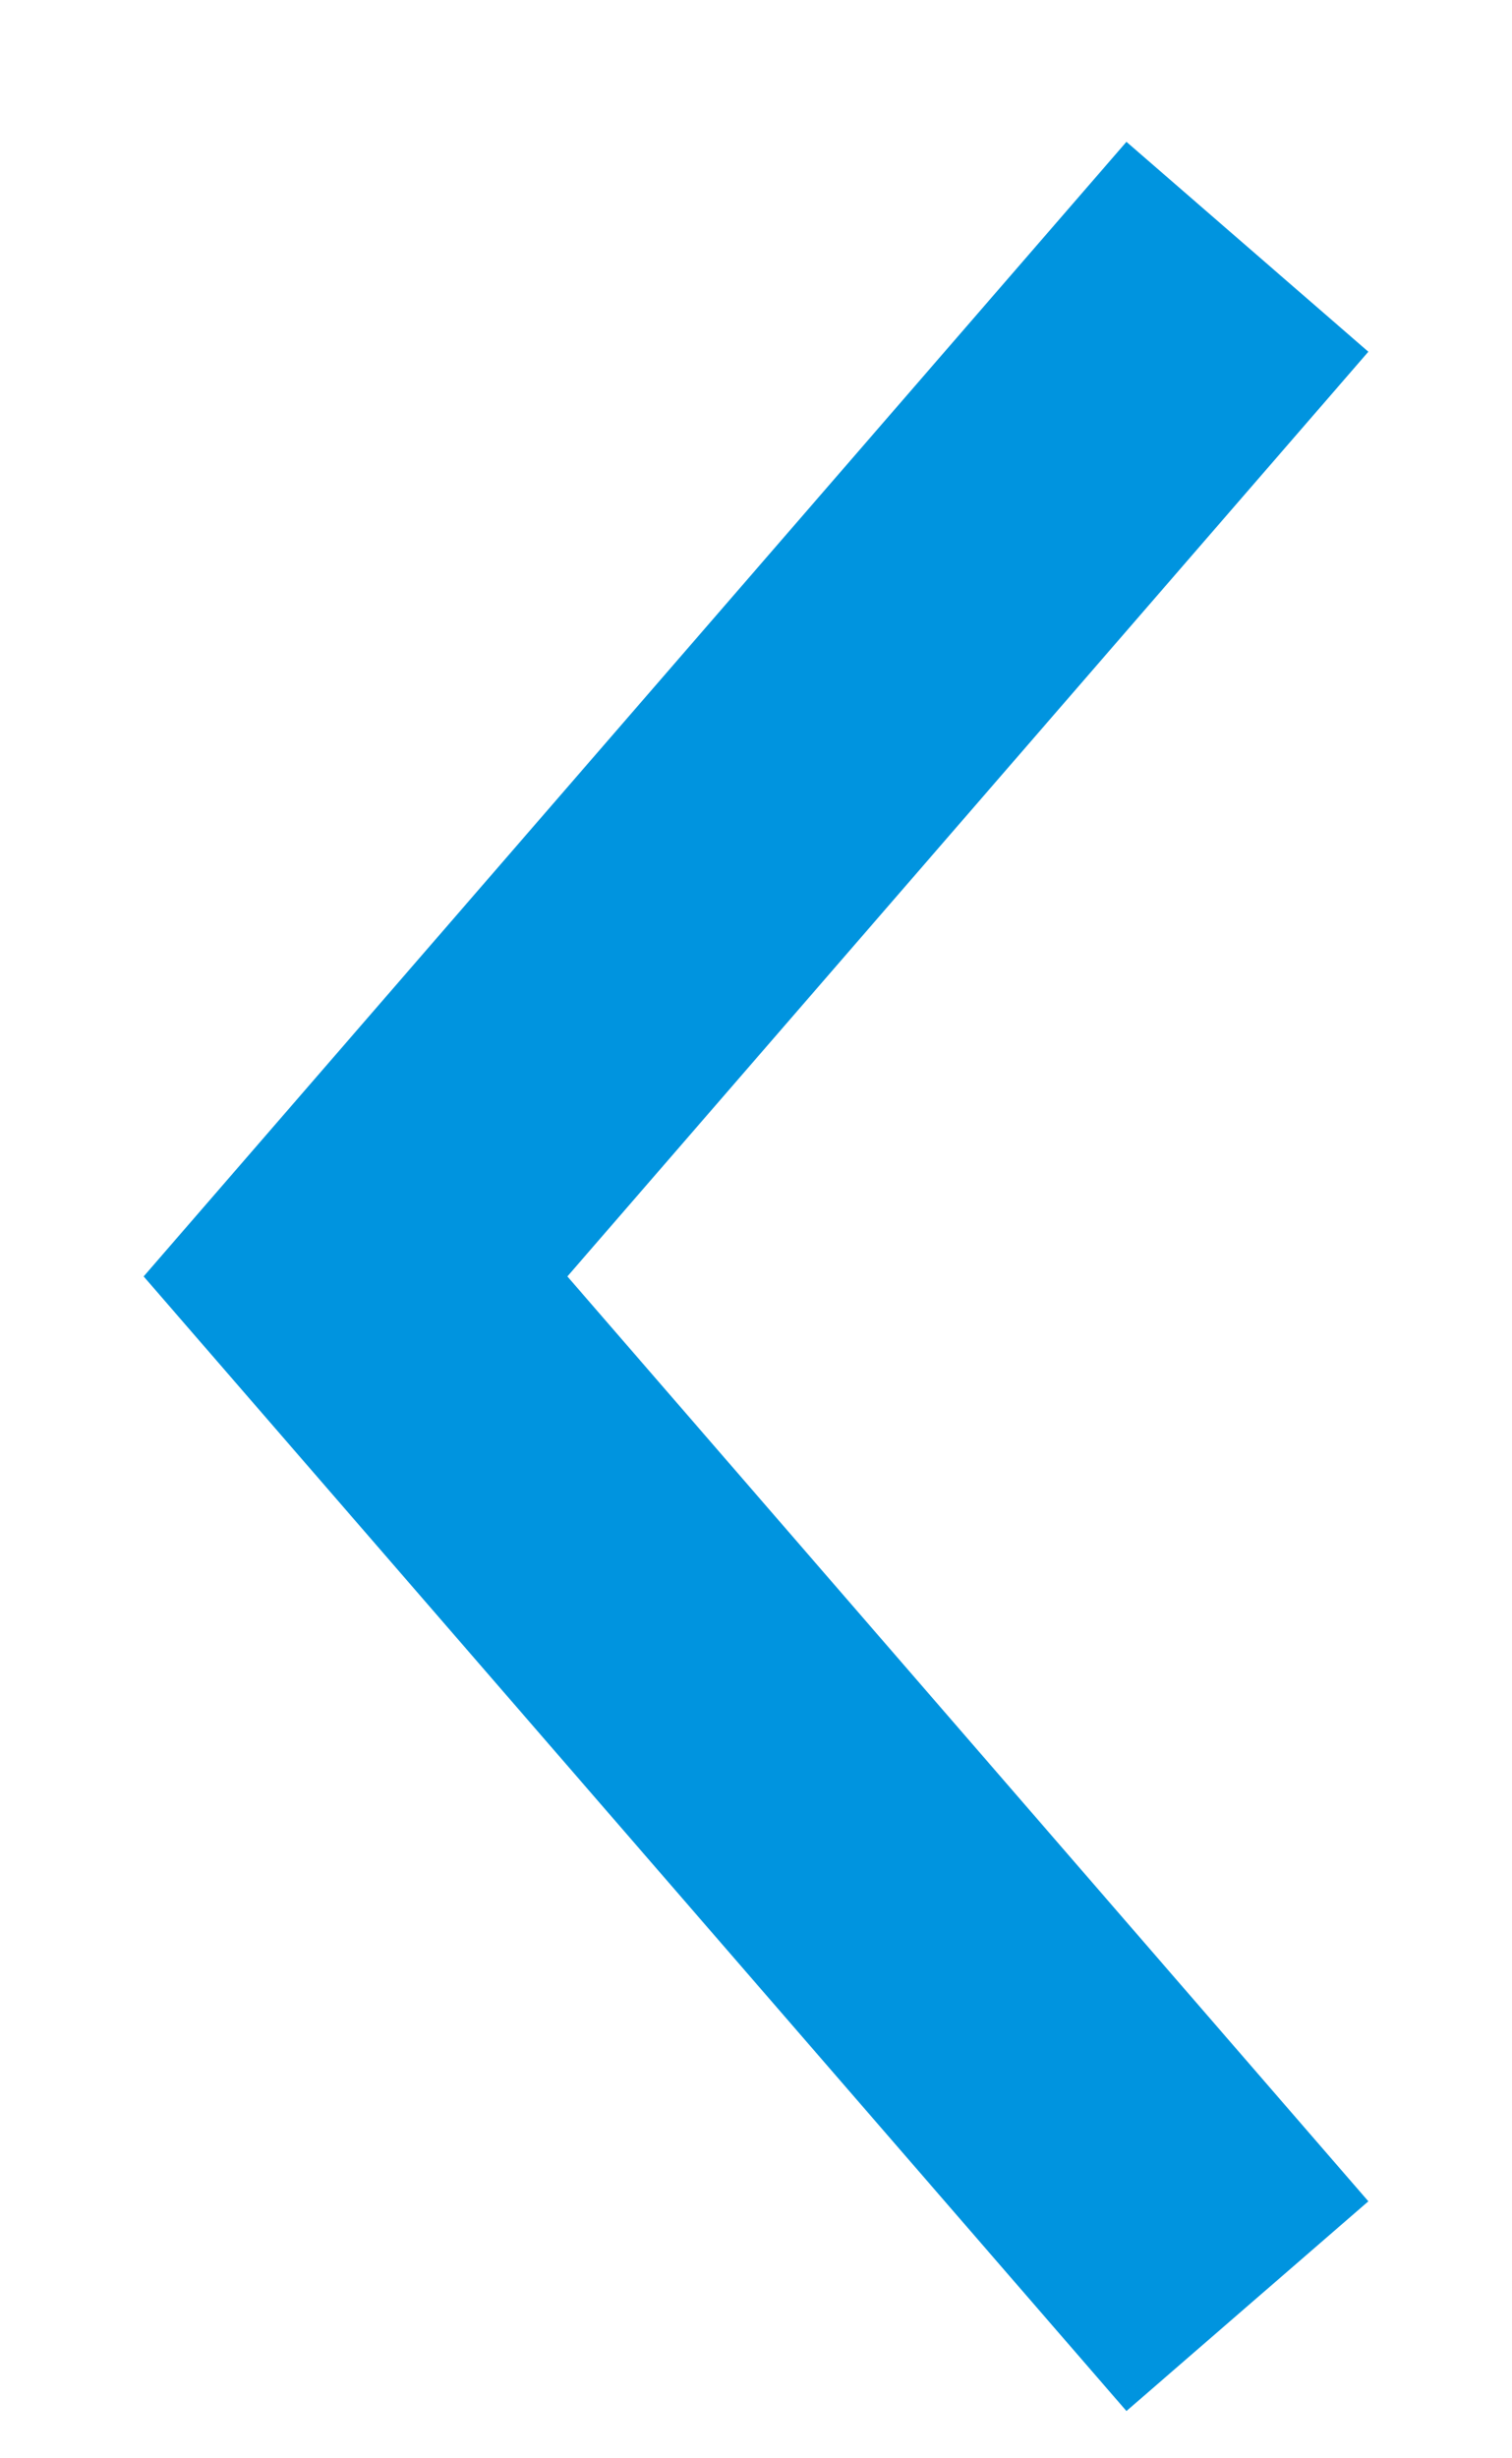 <svg width="8" height="13" viewBox="0 0 8 13" fill="none" xmlns="http://www.w3.org/2000/svg">
<path d="M5.96 12.75L7.24 11.641L3.002 6.75L7.24 1.86L5.96 0.75L0.76 6.75L5.96 12.75Z" fill="#0094DF"/>
</svg>
